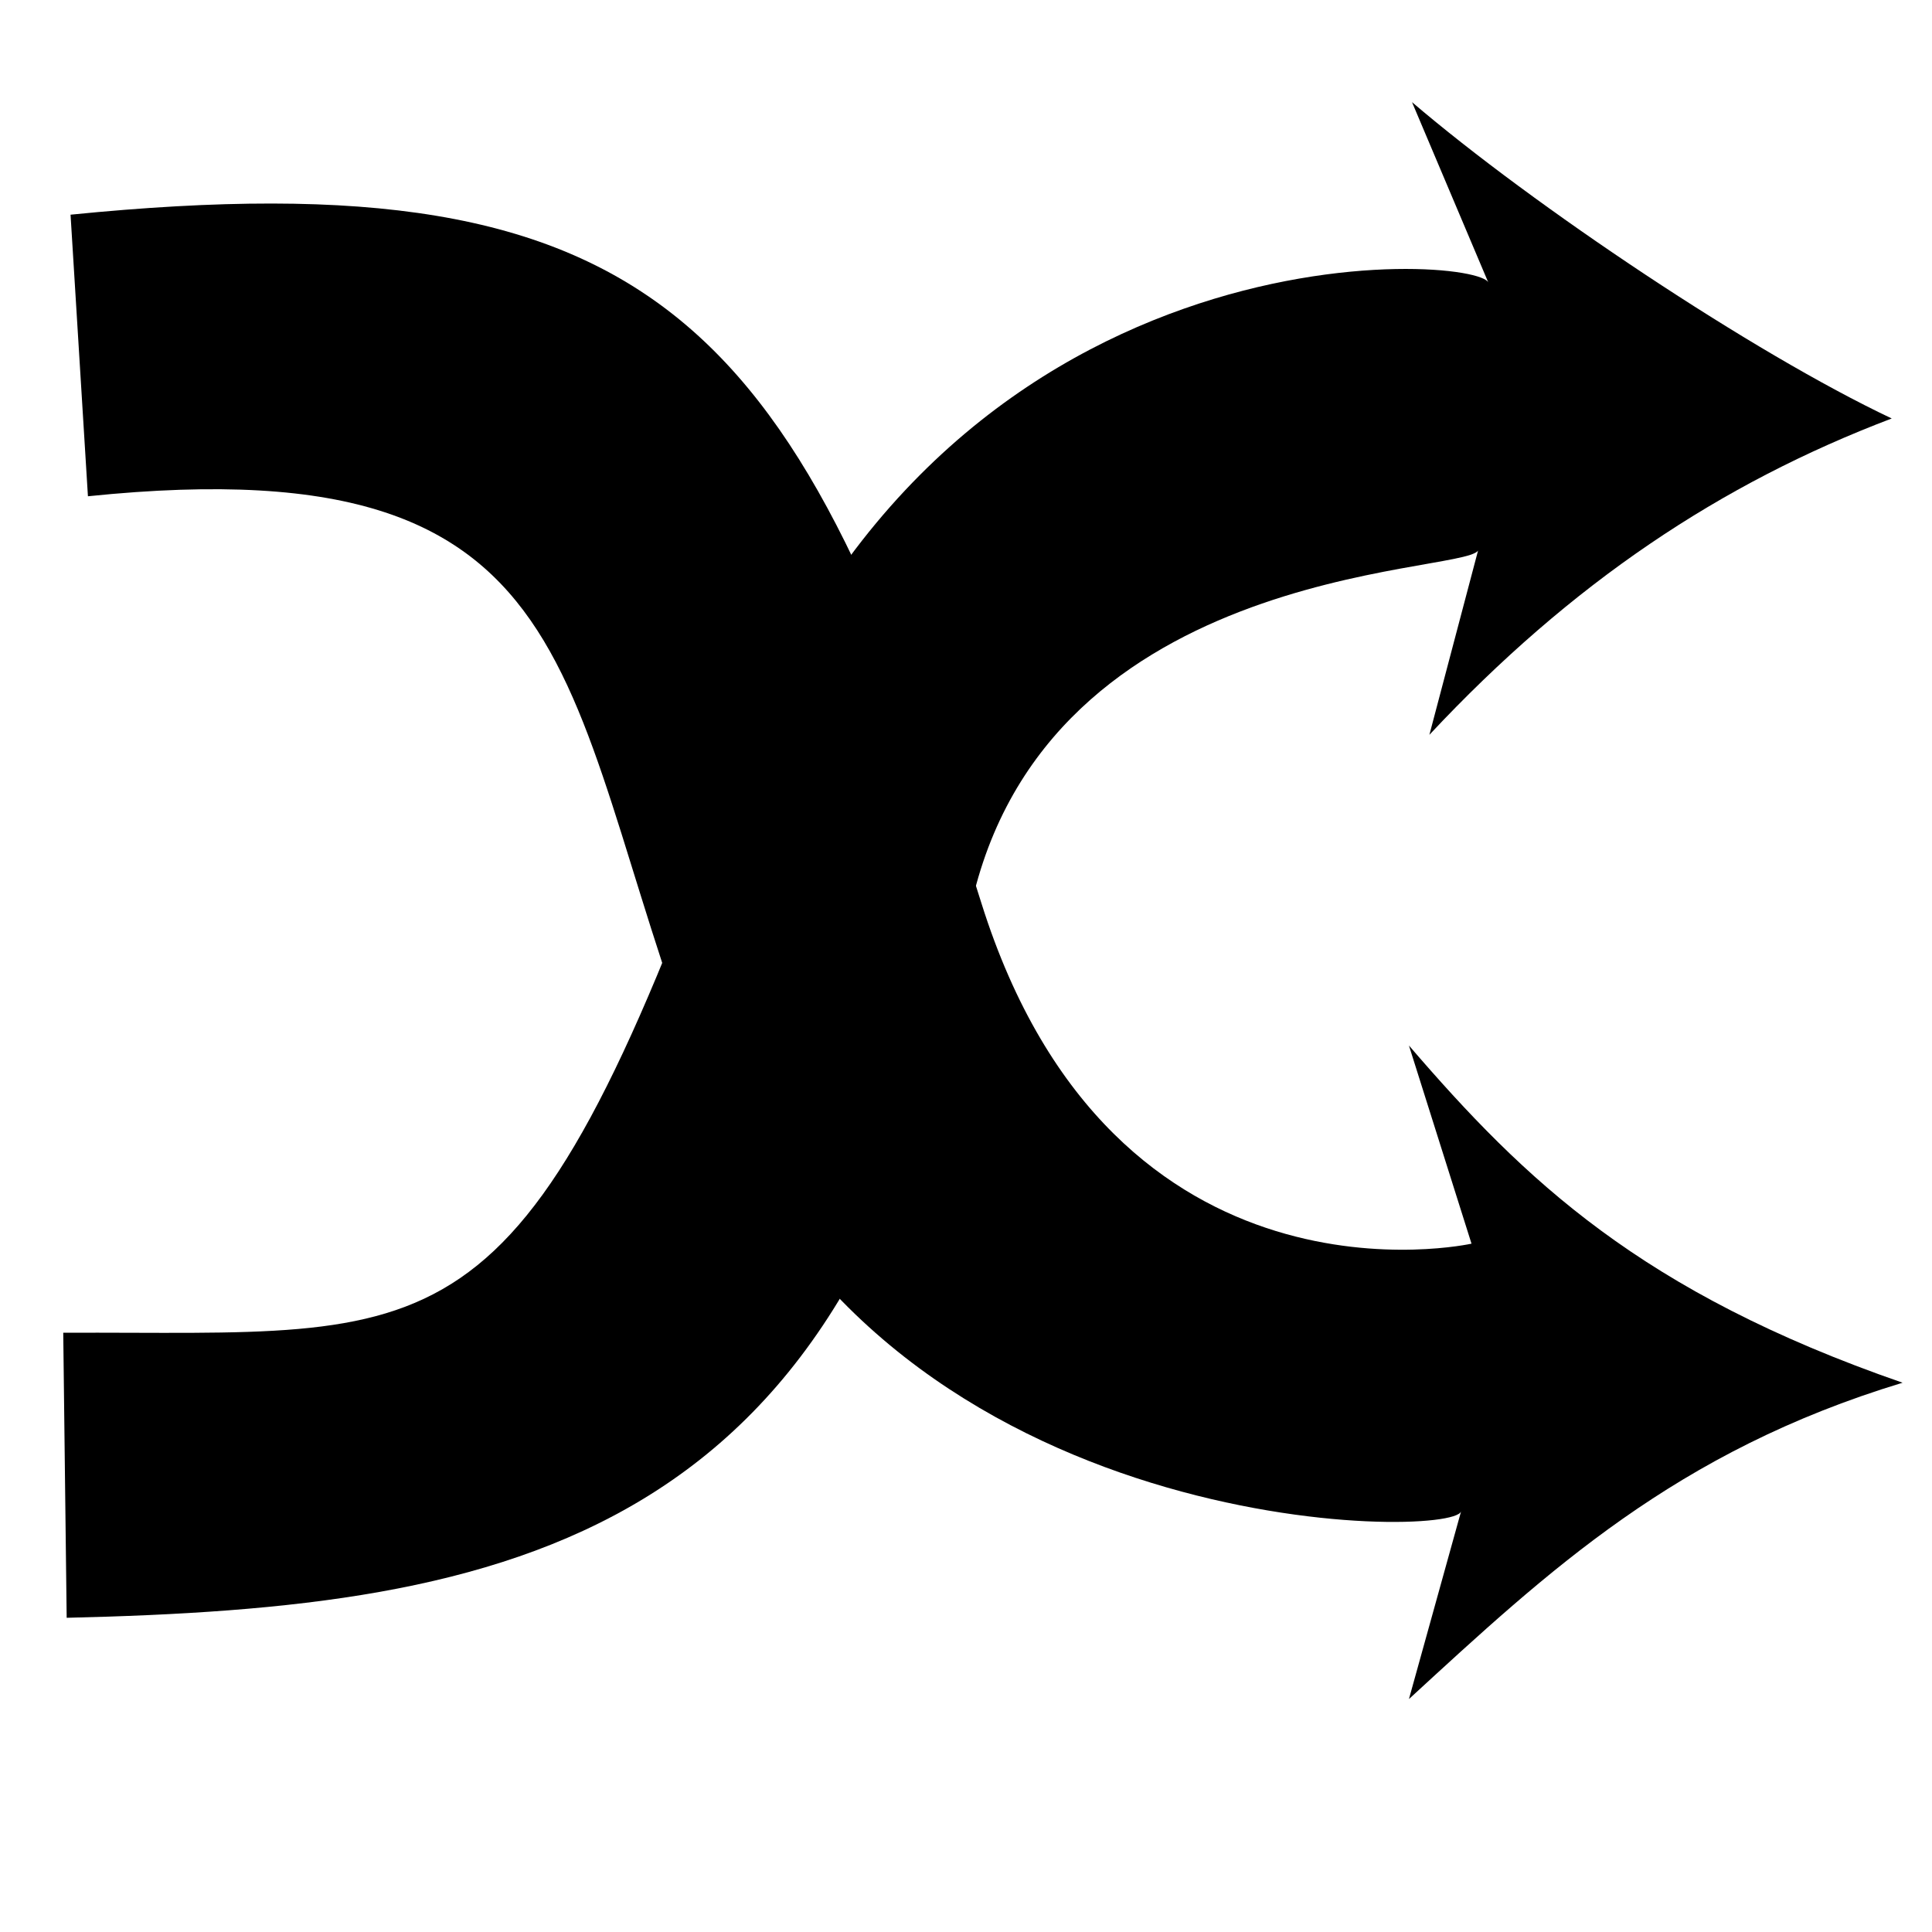 <?xml version="1.0" encoding="UTF-8"?>
<svg width="300" height="300" version="1.1" viewBox="0 0 300 300" xmlns="http://www.w3.org/2000/svg" xmlns:cc="http://creativecommons.org/ns#" xmlns:dc="http://purl.org/dc/elements/1.1/" xmlns:rdf="http://www.w3.org/1999/02/22-rdf-syntax-ns#">
 <g transform="translate(-2,26)" fill-rule="evenodd">
  <path d="m12.955 7.336c91.765-9.177 113.18 16.932 141.43 106.88 20.512 65.315 76.111 52.9 76.111 52.9l-9.716-30.768c17.98 20.899 36.013 38.282 76.651 52.36-35.276 10.695-55.003 29.237-76.651 49.121l8.097-29.149c-1.246 4.388-88.446 4.828-116.06-63.156-25.199-62.049-15.465-102.87-97.163-94.464z"/>
  <path d="m12.353 225.21c69.093-1.619 123.16-11.869 139.81-107.42 9.805-56.277 76.807-54.484 79.349-58.298l-7.557 28.609c22.072-23.6 45.218-39.029 71.792-49.121-21.586-10.21-55.618-32.993-74.491-49.121l11.875 28.069c-1.246-4.388-85.84-10.776-117.67 77.73-32.842 91.309-44.614 85.055-103.64 85.287z"/>
 </g>
</svg>

